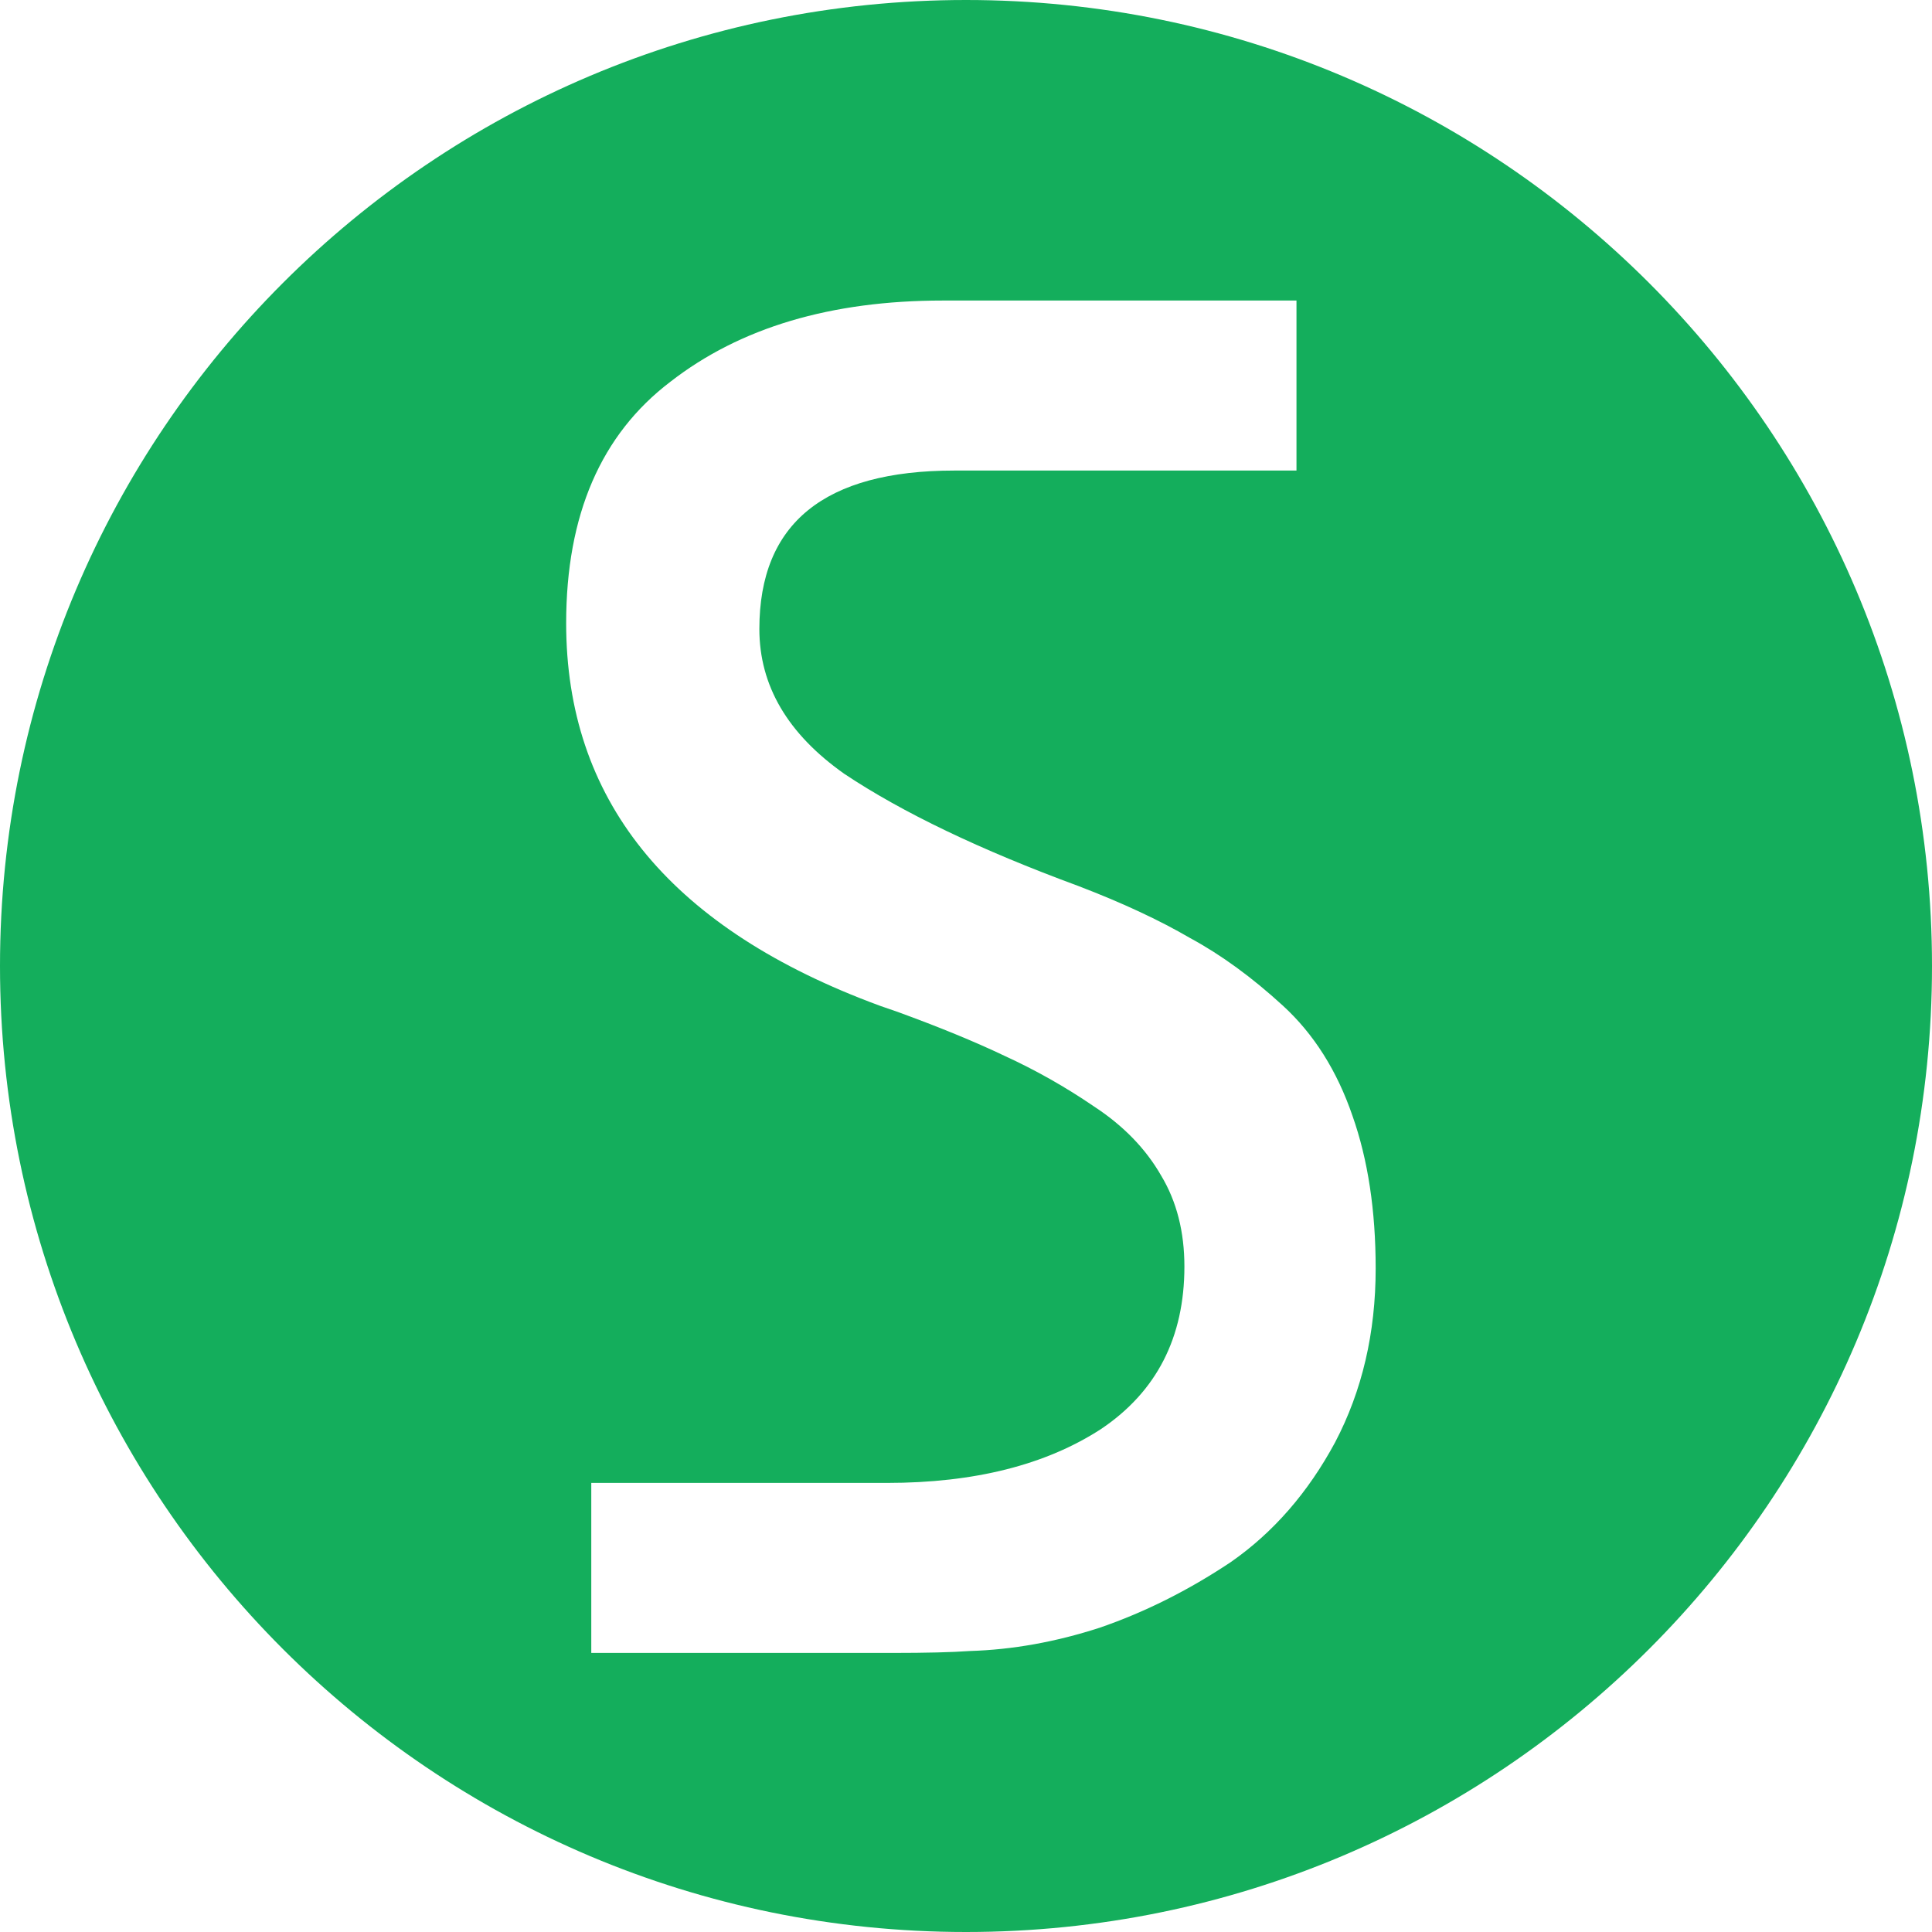 <svg width="90" height="90" viewBox="0 0 90 90" fill="none" xmlns="http://www.w3.org/2000/svg">
<path d="M45 0C69.853 0 90 20.147 90 45C90 69.853 69.853 90 45 90C20.147 90 0 69.853 0 45C0 20.147 20.147 0 45 0ZM43.924 14C38.704 14 34.474 15.26 31.234 17.78C27.994 20.24 26.374 23.99 26.374 29.03C26.374 37.19 31.084 43.07 40.504 46.67C40.804 46.79 41.225 46.94 41.765 47.12C43.745 47.84 45.425 48.531 46.805 49.19C48.245 49.85 49.624 50.63 50.944 51.53C52.324 52.43 53.374 53.51 54.094 54.77C54.814 55.969 55.174 57.38 55.174 59C55.174 62.3 53.884 64.82 51.305 66.56C48.725 68.24 45.394 69.08 41.315 69.08H27.544V77H41.584C43.144 77 44.345 76.97 45.185 76.91C47.164 76.85 49.174 76.49 51.214 75.83C53.314 75.11 55.354 74.09 57.334 72.769C59.314 71.39 60.934 69.53 62.194 67.19C63.454 64.79 64.084 62.09 64.084 59.09C64.084 56.39 63.724 54.02 63.004 51.98C62.284 49.88 61.205 48.17 59.765 46.85C58.325 45.53 56.884 44.48 55.444 43.7C54.004 42.86 52.264 42.05 50.225 41.27C45.665 39.59 42.034 37.85 39.334 36.05C36.694 34.19 35.374 31.94 35.374 29.3C35.374 24.38 38.404 21.92 44.464 21.92H60.395V14H43.924Z" fill="#14AE5C"/>
</svg>
